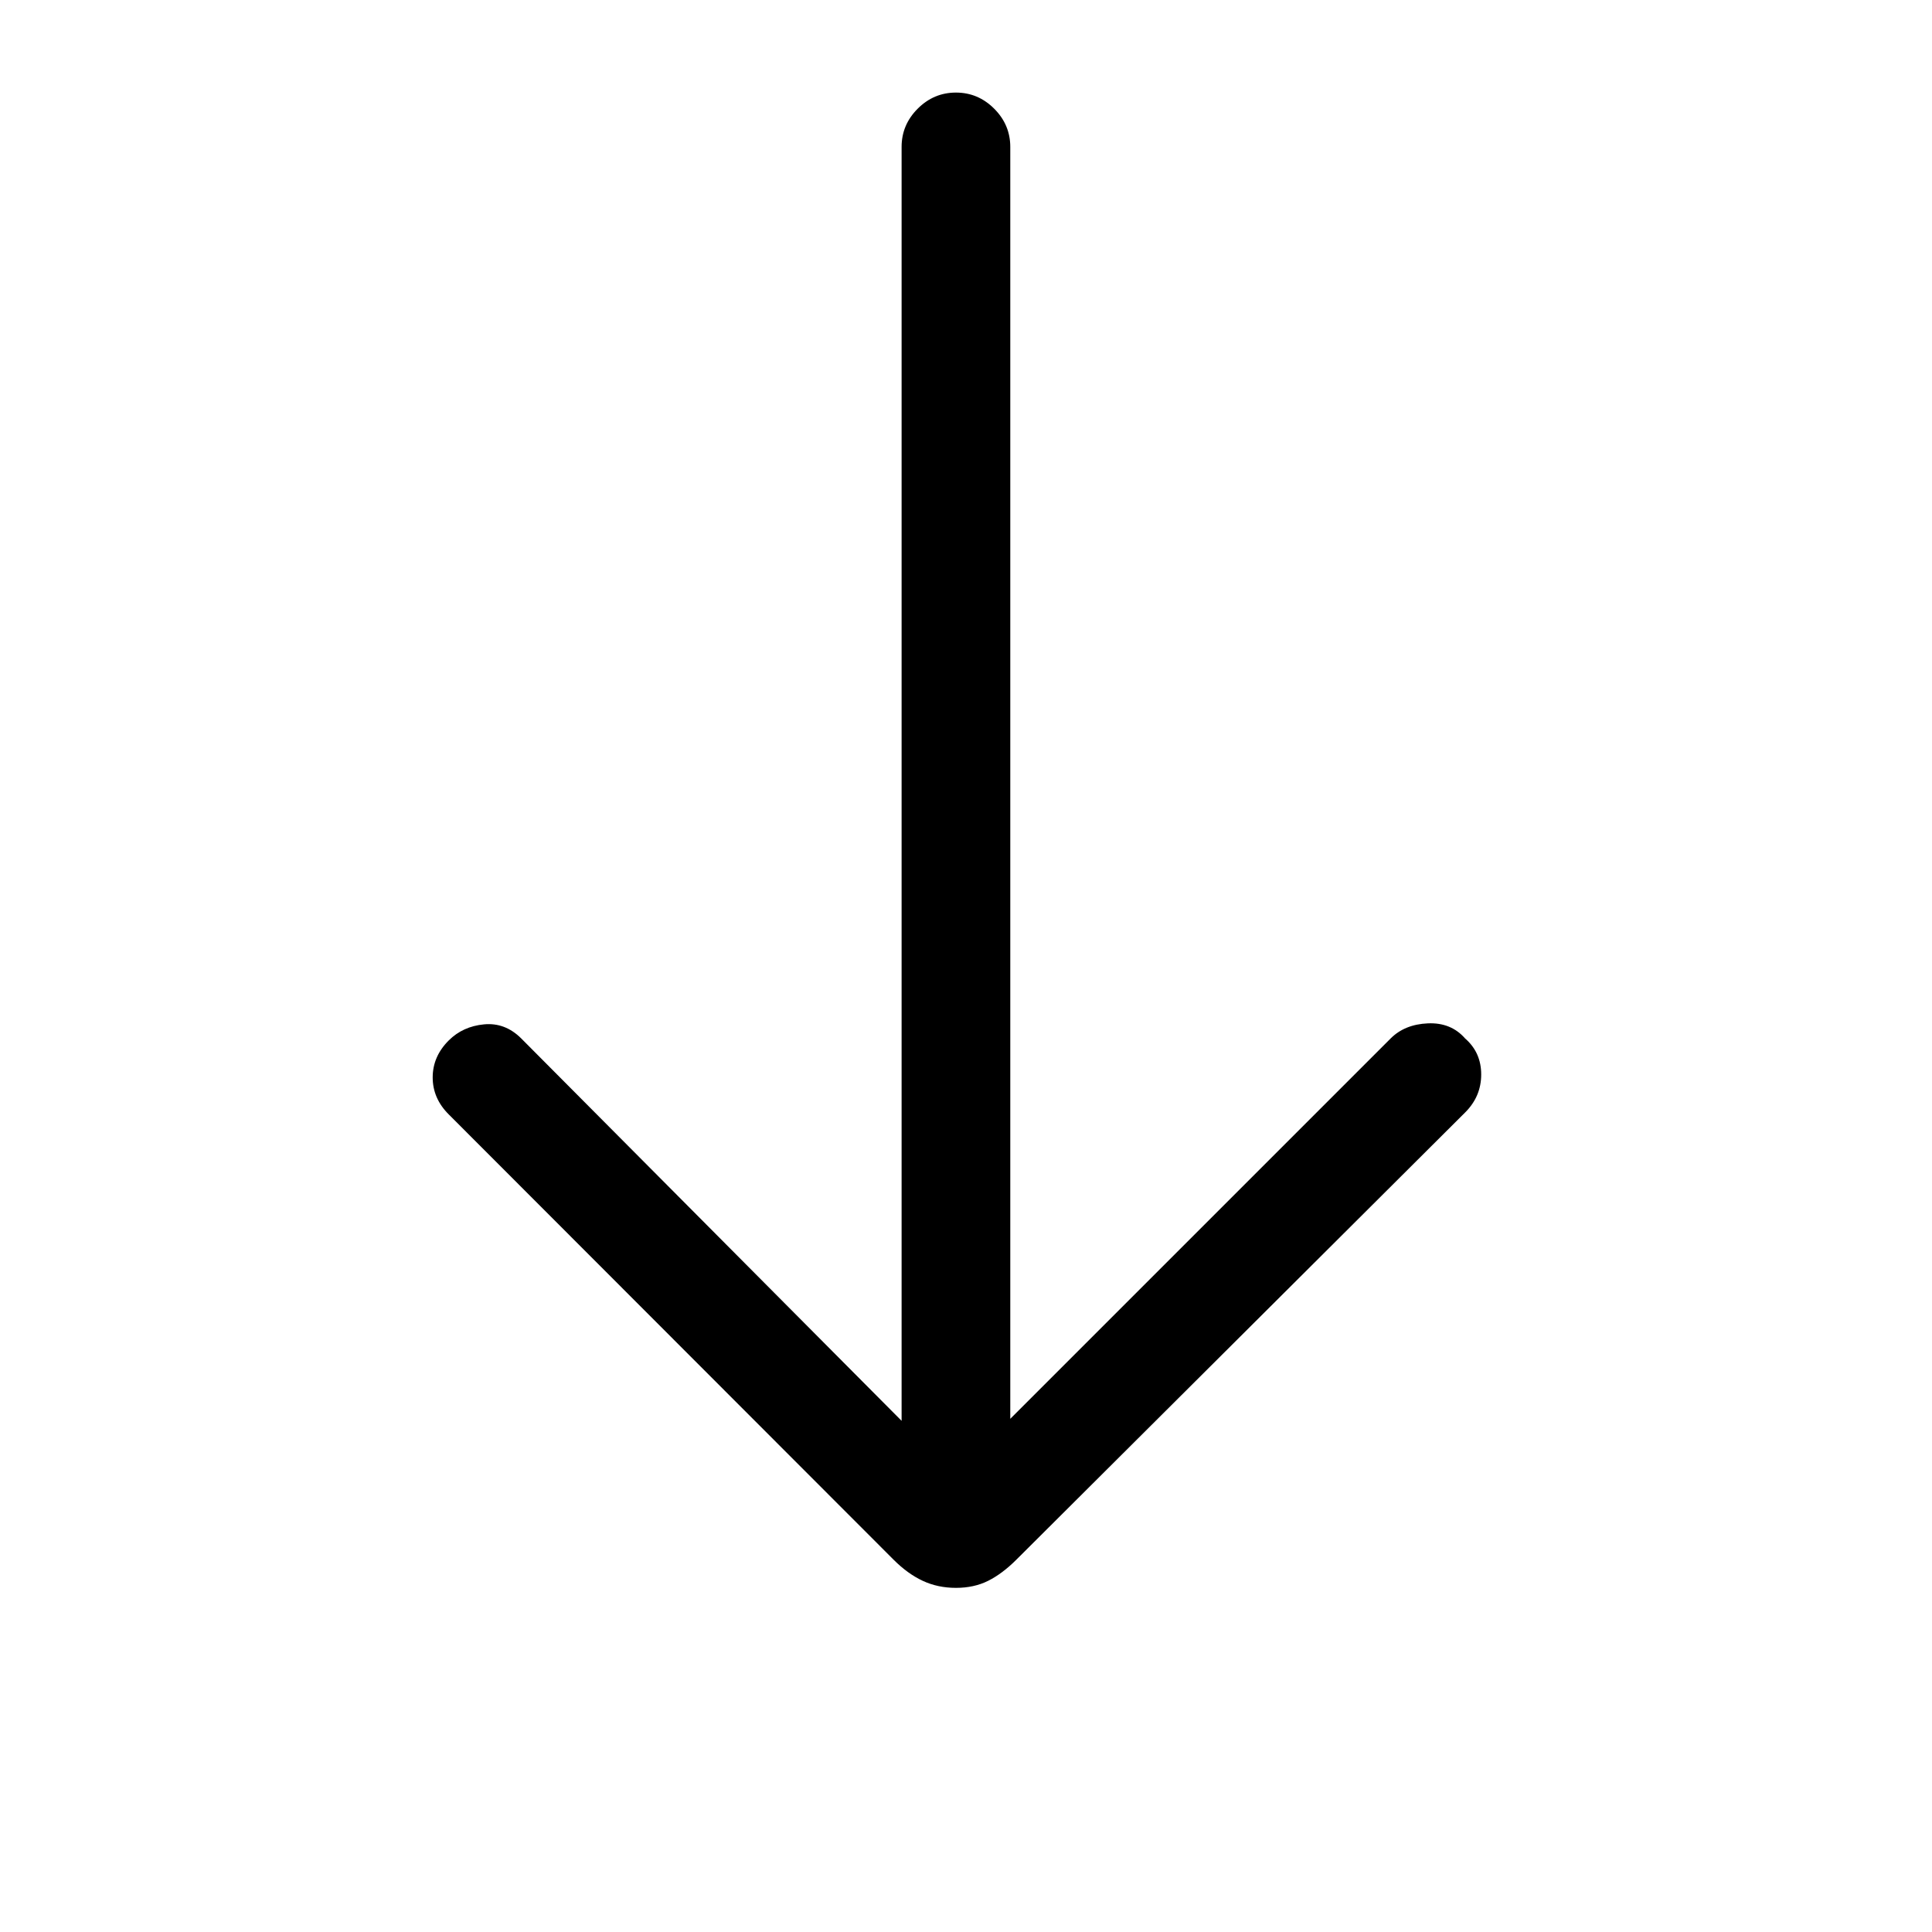 <svg xmlns="http://www.w3.org/2000/svg" height="24" viewBox="0 -960 960 960" width="24"><path d="M475-171q-9 0-16.5-3.5t-14.47-10.48L223-406.23q-8-7.96-8-18.4 0-10.44 8-18.41 7-6.96 17.5-7.96t18.5 7l189 190v-633q0-11 8-19t19-8q11 0 19 8t8 19v632l189-189q7-7 18.5-7.5T728-444q8 6.96 8 17.9 0 10.94-8 18.9L505-184.98q-7 6.98-14 10.48t-16 3.5Z"/></svg>